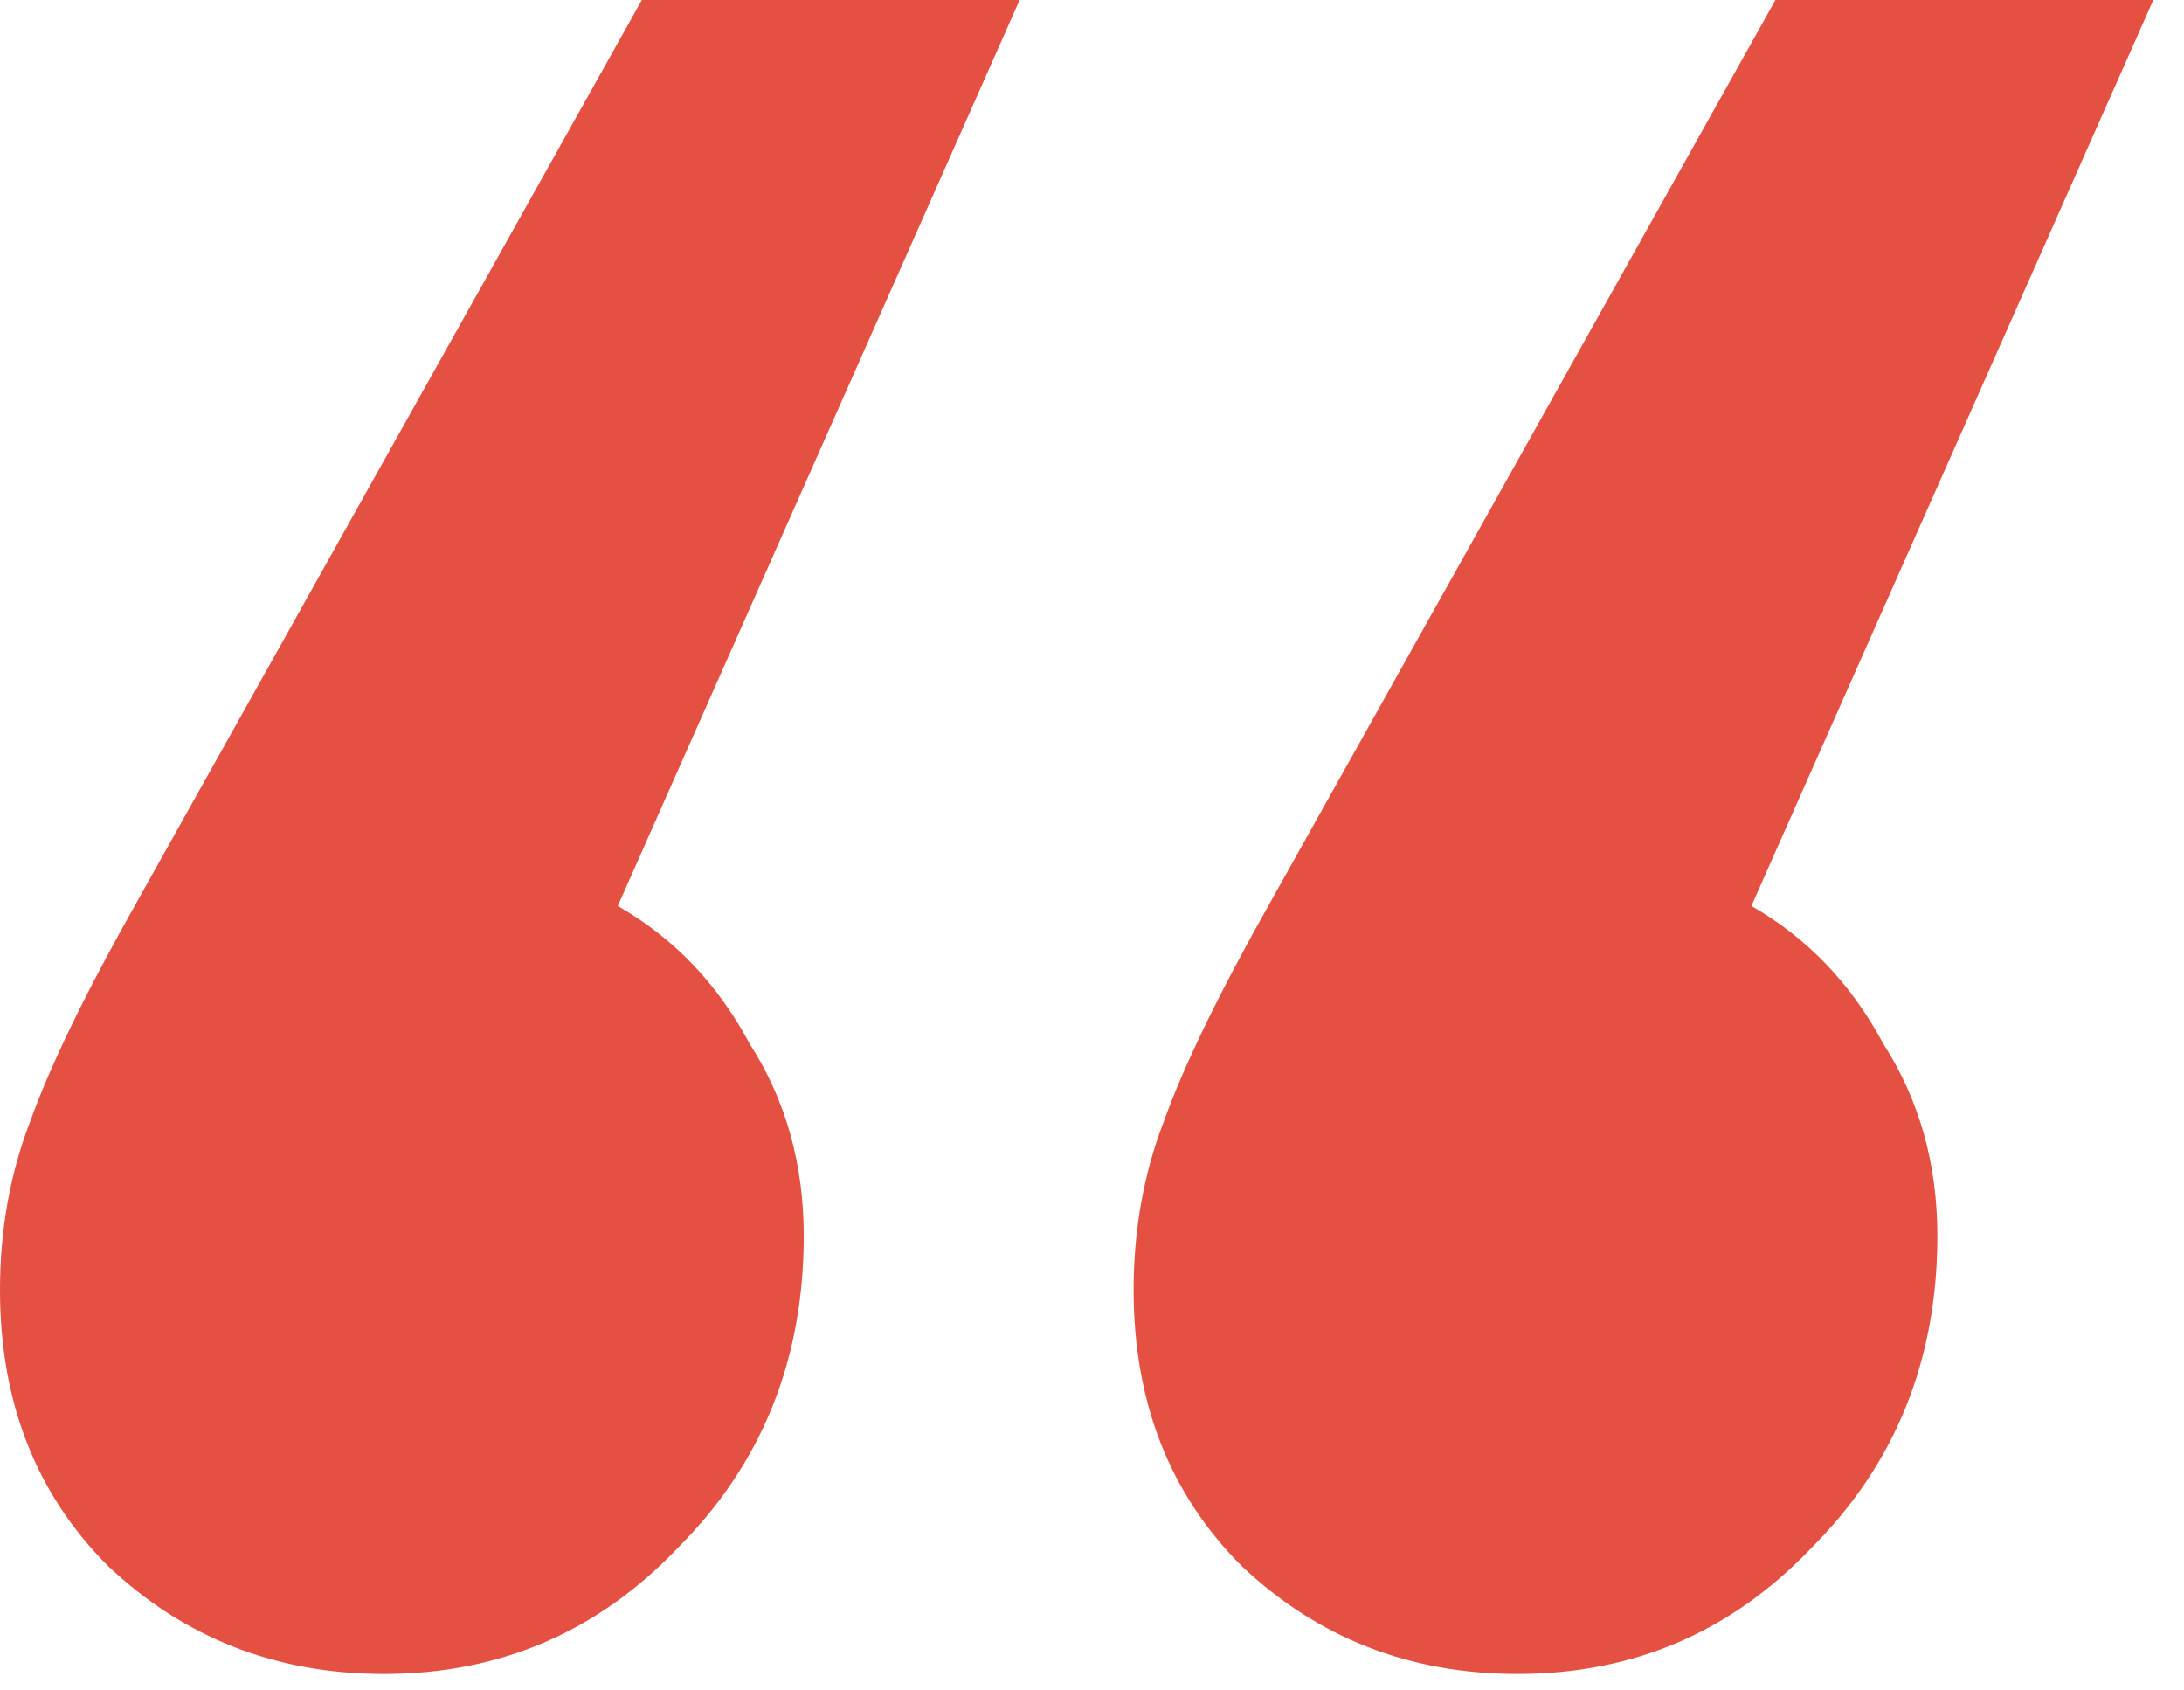 <svg width="53" height="41" viewBox="0 0 53 41" fill="none" xmlns="http://www.w3.org/2000/svg">
<path d="M14.992 21.979C16.351 22.756 17.418 23.872 18.195 25.327C19.068 26.686 19.505 28.238 19.505 29.985C19.505 32.993 18.486 35.516 16.448 37.554C14.507 39.592 12.13 40.611 9.316 40.611C6.696 40.611 4.464 39.737 2.62 37.991C0.873 36.244 0 34.012 0 31.295C0 29.84 0.243 28.481 0.728 27.22C1.213 25.861 2.086 24.066 3.348 21.834L15.575 0H24.744L14.992 21.979ZM42.502 21.979C43.861 22.756 44.928 23.872 45.705 25.327C46.578 26.686 47.015 28.238 47.015 29.985C47.015 32.993 45.996 35.516 43.958 37.554C42.017 39.592 39.64 40.611 36.826 40.611C34.206 40.611 31.974 39.737 30.13 37.991C28.383 36.244 27.51 34.012 27.51 31.295C27.51 29.84 27.753 28.481 28.238 27.22C28.723 25.861 29.596 24.066 30.858 21.834L43.085 0H52.255L42.502 21.979Z" fill="#E45142"/>
</svg>
